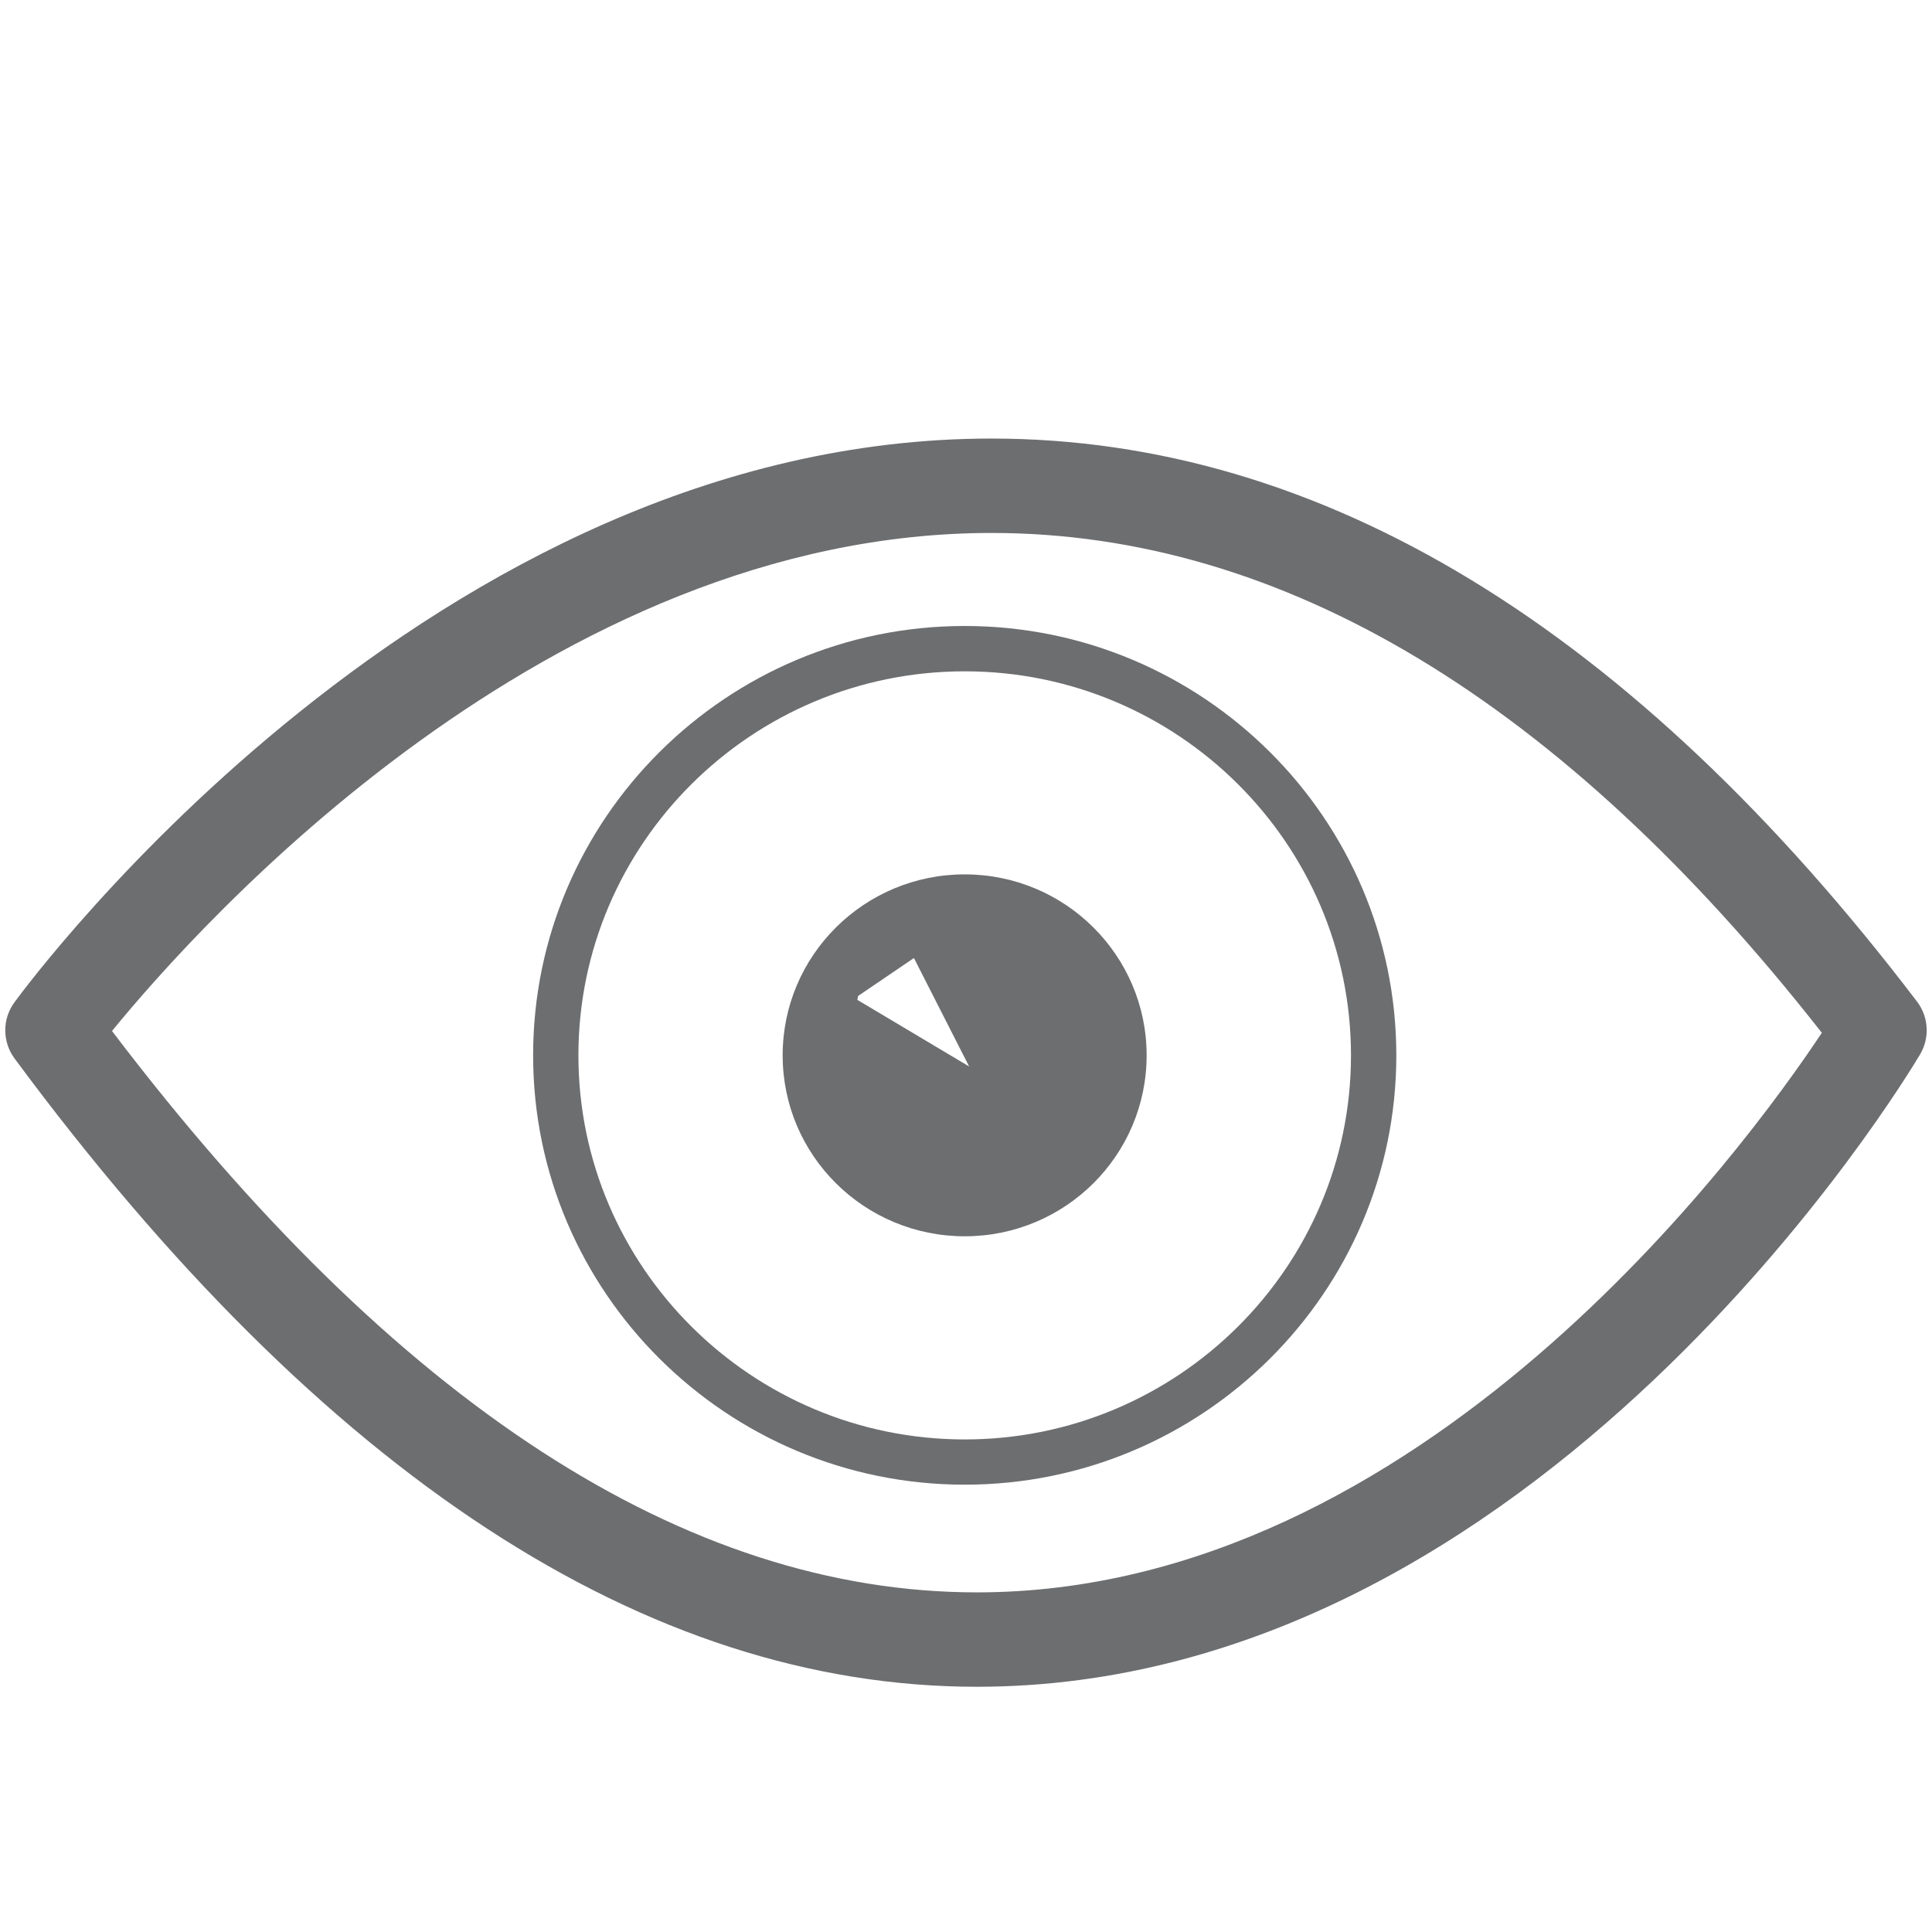 <?xml version="1.0" encoding="utf-8"?>
<!-- Generator: Adobe Illustrator 16.0.0, SVG Export Plug-In . SVG Version: 6.00 Build 0)  -->
<!DOCTYPE svg PUBLIC "-//W3C//DTD SVG 1.1//EN" "http://www.w3.org/Graphics/SVG/1.1/DTD/svg11.dtd">
<svg version="1.1" id="Layer_1" xmlns="http://www.w3.org/2000/svg" xmlns:xlink="http://www.w3.org/1999/xlink" x="0px" y="0px"
	 width="120px" height="120px" viewBox="0 0 120 120" enable-background="new 0 0 120 120" xml:space="preserve">
<g>
	<path fill="#6D6E70" d="M-33.574,34.678c2.517-0.021,5.992-0.053,6.164-0.083c0.266-0.046,0.544-0.195,0.768-0.421l6.704-6.707
		c0.223-0.223,0.381-0.502,0.423-0.768c0.046-0.274-0.014-0.516-0.172-0.674l-7.834-7.83c-0.158-0.16-0.4-0.218-0.67-0.177
		c-0.265,0.044-0.549,0.196-0.772,0.421l-6.704,6.704c-0.224,0.223-0.377,0.505-0.423,0.775c-0.028,0.184-0.047,4.18-0.051,6.715
		c-6.276-4.706-13.72-7.907-21.824-9.098V13.304h4.015c0.312,0,0.619-0.091,0.837-0.249c0.228-0.158,0.354-0.375,0.354-0.6V1.382
		c0-0.223-0.13-0.439-0.349-0.598c-0.223-0.161-0.53-0.249-0.842-0.249H-76.05c-0.316,0-0.619,0.088-0.842,0.249
		c-0.219,0.158-0.349,0.375-0.349,0.598v11.072c0,0.226,0.13,0.442,0.351,0.6c0.221,0.154,0.523,0.249,0.84,0.249h4.017v10.232
		c-23.275,3.424-41.219,23.468-41.219,47.675c0,26.61,21.649,48.253,48.255,48.253c26.603,0,48.25-21.643,48.25-48.253
		C-16.747,56.611-23.293,43.532-33.574,34.678z M-64.997,112.021c-22.507,0-40.812-18.307-40.812-40.809
		c0-22.5,18.304-40.809,40.812-40.809c22.5,0,40.806,18.309,40.806,40.809C-24.19,93.714-42.497,112.021-64.997,112.021z"/>
	<path fill="#6D6E70" d="M-45.53,47.477l-21.79,21.79c-1.151,1.149-1.151,3.019,0,4.173c1.154,1.149,3.021,1.149,4.172,0
		l21.791-21.792c1.149-1.154,1.149-3.021,0-4.171C-42.511,46.323-44.376,46.323-45.53,47.477z"/>
</g>
<g>
	<path fill="#6D6E70" d="M119.076,62.219c-17.667-23.208-37.006-34.98-57.494-34.98c-34.712,0-59.647,33.596-60.691,35.025
		c-0.756,1.035-0.751,2.442,0.01,3.476c19.16,25.896,39.271,39.028,59.774,39.028c34.89,0,57.635-37.677,58.585-39.279
		C119.87,64.46,119.794,63.168,119.076,62.219z M60.676,98.905c-18.082,0-36.148-11.729-53.719-34.868
		c5.461-6.689,27.158-30.934,54.625-30.934c18.087,0,35.434,10.444,51.575,31.047C108.424,71.276,88.277,98.905,60.676,98.905z"/>
	<path fill="#6D6E70" d="M59.921,38.881c-14.781,0-26.808,11.963-26.808,26.669c0,14.706,12.027,26.666,26.808,26.666
		c14.78,0,26.807-11.96,26.807-26.666C86.728,50.844,74.701,38.881,59.921,38.881z M59.921,89.406
		c-13.229,0-23.995-10.704-23.995-23.855c0-13.152,10.766-23.854,23.995-23.854c13.23,0,23.991,10.702,23.991,23.854
		C83.912,78.702,73.151,89.406,59.921,89.406z"/>
	<path fill="#6D6E70" d="M59.921,54.309c-6.243,0-11.309,5.035-11.309,11.241c0,6.212,5.066,11.238,11.309,11.238
		c6.239,0,11.298-5.026,11.298-11.238C71.219,59.344,66.16,54.309,59.921,54.309z M53.251,62.103L53.3,61.86l3.465-2.355
		l3.429,6.735L53.251,62.103z"/>
</g>
<g>
	<path fill="#6D6E70" d="M204.167,82.417c-11.33-14.886-23.735-22.438-36.875-22.438c-22.266,0-38.26,21.549-38.93,22.467
		c-0.485,0.663-0.481,1.566,0.006,2.229c12.29,16.611,25.19,25.033,38.339,25.033c22.381,0,36.974-24.165,37.578-25.192
		C204.678,83.856,204.628,83.027,204.167,82.417z M166.707,105.946c-11.596,0-23.185-7.521-34.456-22.363
		c3.504-4.291,17.42-19.843,35.04-19.843c11.601,0,22.726,6.701,33.079,19.917C197.338,88.226,184.413,105.946,166.707,105.946z"/>
	<path fill="#6D6E70" d="M166.225,67.448c-9.48,0-17.196,7.673-17.196,17.108c0,9.43,7.715,17.103,17.196,17.103
		c9.481,0,17.193-7.673,17.193-17.103C183.417,75.121,175.706,67.448,166.225,67.448z M166.225,99.854
		c-8.486,0-15.392-6.866-15.392-15.298c0-8.438,6.906-15.301,15.392-15.301c8.487,0,15.389,6.864,15.389,15.301
		C181.614,92.988,174.711,99.854,166.225,99.854z"/>
	<path fill="#6D6E70" d="M166.225,77.344c-4.004,0-7.253,3.229-7.253,7.211c0,3.98,3.25,7.206,7.253,7.206
		c4.002,0,7.246-3.226,7.246-7.206C173.47,80.573,170.227,77.344,166.225,77.344z M161.946,82.342l0.031-0.157l2.223-1.511
		l2.2,4.323L161.946,82.342z"/>
</g>
<g>
	<ellipse fill-rule="evenodd" clip-rule="evenodd" fill="#6D6E70" cx="200.333" cy="50.449" rx="5.906" ry="4.607"/>
	<path fill-rule="evenodd" clip-rule="evenodd" fill="#6D6E70" d="M195.475,59.046c0,1.176-1.221,2.129-2.73,2.129
		c-1.503,0-2.725-0.953-2.725-2.129c0-1.178,1.222-2.13,2.725-2.13C194.254,56.916,195.475,57.868,195.475,59.046z"/>
	<path fill-rule="evenodd" clip-rule="evenodd" fill="#6D6E70" d="M242.261,28.591c-0.308-2.74-2.153-5.014-4.805-6.395
		c0.03-0.493,0.035-0.995-0.024-1.498c-0.551-4.941-5.222-8.52-10.646-8.342c-1.831-2.759-5.345-4.426-9.171-4
		c-2.239,0.248-4.214,1.179-5.709,2.522c-1.354-1.621-3.607-2.562-6.045-2.29c-3.205,0.359-5.657,2.699-5.985,5.485
		c-7.28,1.72-12.344,8.025-11.576,14.904c0.746,6.692,6.763,11.639,13.979,11.966c1.341,1.309,3.515,2.035,5.866,1.771
		c1.257-0.139,2.393-0.546,3.341-1.125c1.936,1.604,4.813,2.464,7.916,2.117c3.678-0.408,6.675-2.395,7.99-4.952
		c1.354,0.254,2.81,0.324,4.298,0.159C238.082,38.201,242.817,33.58,242.261,28.591z"/>
</g>
<g>
	<path fill-rule="evenodd" clip-rule="evenodd" fill="#6D6E70" d="M290.521,94.856c0,5.495-5.707,9.945-12.744,9.945
		c-7.039,0-12.745-4.45-12.745-9.945c0-5.49,5.706-9.943,12.745-9.943C284.814,84.913,290.521,89.366,290.521,94.856z"/>
	<path fill-rule="evenodd" clip-rule="evenodd" fill="#6D6E70" d="M267.291,113.413c0,2.535-2.639,4.596-5.893,4.596
		c-3.252,0-5.887-2.062-5.887-4.596c0-2.54,2.635-4.595,5.887-4.595C264.652,108.817,267.291,110.873,267.291,113.413z"/>
	<path fill-rule="evenodd" clip-rule="evenodd" fill="#6D6E70" d="M368.271,47.677c-0.66-5.915-4.641-10.823-10.366-13.804
		c0.069-1.062,0.074-2.145-0.051-3.232c-1.187-10.668-11.271-18.391-22.977-18.007C330.922,6.68,323.333,3.082,315.08,4
		c-4.834,0.539-9.1,2.549-12.325,5.446c-2.926-3.499-7.792-5.527-13.042-4.94c-6.928,0.772-12.218,5.823-12.922,11.84
		c-15.716,3.711-26.646,17.321-24.991,32.169c1.613,14.446,14.594,25.125,30.173,25.83c2.897,2.824,7.583,4.391,12.667,3.824
		c2.708-0.3,5.157-1.179,7.204-2.428c4.179,3.459,10.39,5.316,17.09,4.568c7.935-0.883,14.409-5.169,17.246-10.689
		c2.931,0.55,6.059,0.697,9.279,0.341C359.26,68.42,369.471,58.445,368.271,47.677z"/>
</g>
<path fill="#6D6E70" d="M434.998,1.852c-0.589,0-36.731,57.925-36.731,78.208c0,20.292,16.443,36.735,36.731,36.735
	c20.287,0,36.735-16.443,36.735-36.735C471.733,59.777,435.595,1.852,434.998,1.852z"/>
<path fill="#6D6E70" d="M-18.075,184.388c-0.463-1.052-1.508-1.728-2.656-1.728h-9.264c-2.08,0-3.616-0.326-4.476-0.964
	c-0.662-0.478-2.113-1.947-5.313-6.282l-2.443-3.228c-3.105-4.132-4.793-6.311-5.918-7.615l-16.014-17.044l-3.975-17.606
	c-0.175-0.761-0.643-1.423-1.305-1.834c-0.667-0.406-1.465-0.534-2.226-0.35l-0.926,0.227c-9.841,2.312-14.833,8.248-14.833,17.645
	c0,3.389,1.536,7.979,4.755,14.128l1.366,2.373c2.217,4.339,3.72,8.853,4.486,13.438h-0.686c-8.772,0-15.967,1.526-21.402,4.552
	c-5.634,3.172-8.484,7.466-8.484,12.75c0,4.244,1.451,8.017,4.434,11.505c-1.078,1.938-1.621,3.828-1.621,5.639
	c0,2.553,0.709,4.693,2.099,6.348c1.167,1.438,2.822,2.538,4.92,3.285c-0.052,0.614-0.076,1.125-0.076,1.536
	c0,5.785,3.229,9.288,9.359,10.182c-0.014,0.17-0.019,0.321-0.019,0.463c0,4.807,2.472,10.54,14.241,10.54h3.394
	c0.458,0,0.907-0.104,1.319-0.312l2.363-1.201c3.753,1.007,7.142,1.513,10.067,1.513c1.063,0,2.619-0.085,4.75-0.255
	c0.34-0.033,0.671-0.118,0.983-0.26c6.929-3.215,13.452-8.253,19.389-14.975h11.453c1.201,0,2.273-0.737,2.708-1.853
	c2.637-6.769,3.966-13.599,3.966-20.296C-13.66,197.802-15.145,190.968-18.075,184.388z M-55.491,235.866l4.112-1.839
	c0.732-0.326,1.3-0.945,1.56-1.707c0.265-0.761,0.198-1.597-0.18-2.311c-1.428-2.685-3.162-4.963-5.185-6.797l1.985-0.937
	c0.747-0.35,1.31-1.011,1.546-1.806c0.236-0.794,0.118-1.654-0.317-2.354c-1.588-2.562-3.294-4.623-5.095-6.163
	c0.662-0.341,1.177-0.917,1.427-1.626c0.274-0.766,0.213-1.607-0.17-2.33c-1.636-3.097-3.734-5.521-6.249-7.246
	c0.416-0.341,0.732-0.799,0.907-1.319c0.255-0.751,0.189-1.573-0.18-2.273c-3.696-7.052-9.373-10.625-16.869-10.625
	c-1.513,0-3.186,0.227-4.949,0.661c-1.626,0.369-3.413,0.974-5.62,1.891l-3.242,0.043c-1.153,0.014-2.188,0.709-2.638,1.768
	c-0.454,1.059-0.236,2.283,0.553,3.124l1.134,1.215c0.582,0.619,1.409,0.965,2.254,0.917l3.129-0.142
	c0.331-0.014,0.657-0.085,0.969-0.213c2.25-0.922,3.98-1.55,5.412-1.976c1.555-0.421,2.798-0.638,3.691-0.638
	c3.129,0,5.663,1.19,7.7,3.64l-14.218,6.409l-5.114-0.057c-3.2,0-5.818-1.035-8.021-3.167c-2.198-2.108-3.261-4.618-3.261-7.672
	c0-2.032,0.647-4.996,6.225-7.203c4.533-1.774,11.448-2.668,20.561-2.668h1.513c0.009,0,0.014,0,0.019,0
	c1.65-0.062,2.921-1.3,2.921-2.912c0-0.184-0.014-0.368-0.052-0.548l-0.009-0.312c0-7.142-2.377-14.714-7.071-22.503
	c-0.009-0.015-0.019-0.028-0.028-0.043l-1.115-1.914c-1.862-3.086-2.808-5.988-2.808-8.626c0-2.453,0.652-4.528,1.933-6.168
	c1.073-1.371,2.633-2.501,4.651-3.38l3.101,14.393c0.109,0.516,0.359,0.992,0.723,1.376l17.314,18.429
	c3.181,3.979,5.317,6.726,6.707,8.621c5.852,8.236,8.215,9.323,8.976,9.673c0.747,0.346,2.973,1.386,13.509,1.442
	c1.74,5.109,2.624,10.379,2.624,15.673c0,4.49-0.794,9.203-2.368,14.024h-10.394c-0.903,0-1.749,0.416-2.302,1.125
	c-4.608,5.95-10.157,10.705-17.446,14.955L-55.491,235.866z M-74.053,235.605c-2.576,0-4.49-0.416-5.69-1.238
	c-0.875-0.6-1.375-1.451-1.527-2.585h6.423c0.411,0,0.813-0.09,1.187-0.256l11.562-5.161c1.361,1.11,2.453,2.26,3.323,3.498
	c0.004,0.009,0.009,0.014,0.014,0.019l-12.691,5.724H-74.053z M-97.322,209.992c0-0.397,0.118-0.846,0.345-1.328
	c2.392,1.002,5.53,1.489,9.529,1.489h4.315c0.406,0,0.813-0.09,1.191-0.256l12.37-5.554c1.929,0.591,3.668,1.726,5.195,3.389
	l-14.454,6.396h-9.066c-3.365,0-5.87-0.401-7.439-1.191C-96.693,212.219-97.322,211.282-97.322,209.992z M-78.136,221.058
	c0.374-0.02,0.822-0.086,1.196-0.251l12.61-5.592c1.38,0.737,2.619,1.692,3.673,2.808l-14.988,6.688h-6.333
	c-3.214,0-5.62-0.393-7.147-1.168c-1.224-0.619-1.805-1.418-1.853-2.571L-78.136,221.058z"/>
<g>
	<g>
		<path fill="#6D6E70" d="M118.184,188.572c-17.519-23.014-36.696-34.687-57.012-34.687c-34.42,0-59.148,33.313-60.184,34.729
			c-0.749,1.026-0.745,2.422,0.01,3.447c18.999,25.68,38.944,38.701,59.274,38.701c34.598,0,57.152-37.361,58.094-38.949
			C118.971,190.793,118.896,189.514,118.184,188.572z M60.272,224.95c-17.932,0-35.844-11.631-53.27-34.574
			c5.415-6.634,26.93-30.678,54.169-30.678c17.936,0,35.136,10.357,51.142,30.79C107.621,197.552,87.642,224.95,60.272,224.95z"/>
		<path fill="#6D6E70" d="M59.523,165.428c-14.657,0-26.583,11.865-26.583,26.447s11.926,26.442,26.583,26.442
			c14.657,0,26.583-11.86,26.583-26.442S74.18,165.428,59.523,165.428z M59.523,215.53c-13.116,0-23.792-10.615-23.792-23.655
			c0-13.041,10.675-23.656,23.792-23.656c13.121,0,23.791,10.615,23.791,23.656C83.314,204.915,72.644,215.53,59.523,215.53z"/>
		<path fill="#6D6E70" d="M59.523,180.726c-6.188,0-11.214,4.994-11.214,11.149c0,6.159,5.026,11.144,11.214,11.144
			c6.188,0,11.205-4.984,11.205-11.144C70.728,185.72,65.71,180.726,59.523,180.726z M52.909,188.455l0.051-0.239l3.434-2.337
			l3.401,6.68L52.909,188.455z"/>
	</g>
	<path fill="#6D6E70" d="M0.429,189.35c0,0,19.955-6.651,61.928-6.651s56.391,7.687,56.391,7.687s-22.215-36.499-56.79-36.499
		C27.384,153.886,0.429,189.35,0.429,189.35z"/>
</g>
<g>
	<path fill="#6D6E70" d="M176.284,155.307c-0.684-11.137-1.794-29.965-18.998-29.115c-3.515,0.174-6.521,1.624-8.912,4.304
		c-7.548,8.467-6.47,26.588-6.415,27.441c1.455,12.174,2.634,16.487,4.125,21.952c0.413,1.52,0.849,3.116,1.326,5
		c0.184,0.738,0.844,1.234,1.574,1.234c0.105,0,0.216-0.01,0.321-0.032l19.998-4.05c0.808-0.165,1.367-0.904,1.298-1.721
		c-0.509-6.566,1.262-10.27,2.969-13.854c1.482-3.098,3.01-6.305,2.73-10.917L176.284,155.307z"/>
	<path fill="#6D6E70" d="M172.604,190.899l-0.064-0.266c-0.211-0.84-1.046-1.367-1.9-1.193l-19.612,3.97
		c-0.422,0.087-0.798,0.339-1.032,0.702c-0.239,0.362-0.326,0.803-0.234,1.229c2.74,12.978,5.993,20.493,14.538,20.493
		c0.826,0,1.702-0.073,2.625-0.215c2.583-0.409,5.447-1.171,7.09-3.704c2.175-3.368,1.84-9.017-1.188-20.153
		C172.746,191.469,172.677,191.185,172.604,190.899z"/>
	<path fill="#6D6E70" d="M222.888,157.478c-2.399-2.685-5.396-4.135-8.911-4.309c-17.14-0.868-18.314,17.979-18.998,29.111
		l-0.018,0.247c-0.285,4.614,1.248,7.822,2.726,10.924c1.711,3.579,3.478,7.278,2.969,13.849c-0.064,0.817,0.495,1.556,1.299,1.717
		l19.998,4.047c0.109,0.027,0.225,0.042,0.325,0.042c0.734,0,1.391-0.501,1.574-1.234c0.473-1.882,0.908-3.479,1.321-4.993
		c1.496-5.465,2.676-9.778,4.14-22.049C229.358,184.061,230.432,165.943,222.888,157.478z"/>
	<path fill="#6D6E70" d="M220.23,220.388l-19.607-3.97c-0.854-0.174-1.693,0.354-1.899,1.198l-0.046,0.184
		c-0.078,0.312-0.156,0.619-0.243,0.94c-3.029,11.137-3.359,16.785-1.185,20.153c1.639,2.533,4.511,3.291,7.09,3.699
		c0.918,0.151,1.804,0.22,2.625,0.22c8.54,0,11.793-7.517,14.537-20.498c0.092-0.417,0.005-0.862-0.234-1.225
		C221.034,220.727,220.657,220.475,220.23,220.388z"/>
</g>
<g>
	<path fill="#6D6E70" d="M357.141,154.544c-3.299-22.803-34.421-27.958-39.999-27.958l-1.735-0.019
		c-9.614,0-41.175,2.444-43.713,33.845c-0.464,4.279-2.725,16.432-7.53,21.232c-1.149,1.153-3.543,3.55-2.448,6.238
		c1.039,2.548,3.834,2.579,6.087,2.603c0.381,0,1.107,0.009,1.721,0.054c-0.232,1.799-0.486,2.725-0.682,3.42
		c-0.2,0.709-0.404,1.44-0.404,2.457c0,1.173,0.445,2.652,2.394,3.515c-1.153,1.85-0.968,3.734,0.541,5.246
		c0.526,0.527,0.789,0.79,0.789,4.929c0,2.838,1.132,5.244,3.271,6.958c2.285,1.834,5.709,2.675,8.779,2.185l0.587-0.092
		c1.375-0.219,2.797-0.444,4.072-0.444c1.845,0,2.917,0.436,3.707,1.507c0.708,0.944,1.425,1.728,2.007,2.358
		c2.044,2.234,3.515,3.851,3.515,10.231c0,4.797,0.674,6.754,0.81,7.094l0.553,1.453c0.119,0.306,0.415,0.51,0.746,0.51l0,0
		l44.694-0.087c0.249,0,0.485-0.117,0.637-0.318c0.148-0.204,0.194-0.458,0.126-0.704l-0.849-2.894
		c-0.078-0.244-7.153-24.638,2.726-42.49c1.58-2.853,2.96-5.228,4.154-7.29l0.087-0.146
		C358.848,175.763,359.938,173.896,357.141,154.544z M337.993,235.684l-33.668,0.068c-0.077-0.863-0.118-1.849-0.118-2.943
		c0-8.752-2.598-11.6-5.132-14.37c-0.532-0.581-1.081-1.181-1.594-1.866c-1.976-2.67-4.792-3.969-8.612-3.969
		c-1.758,0-3.492,0.276-5.032,0.521l-0.562,0.087c-0.305,0.045-0.609,0.073-0.923,0.073c-0.418,0-4.087-0.092-4.087-3.18
		c0-4.011-0.218-6.142-1.526-8.012c0.545-0.953,0.809-1.953,0.809-3.034c0-1.912-0.927-3.369-2.625-4.178
		c0.245-0.959,0.563-2.43,0.808-4.893c0.177-1.779-0.518-2.97-1.13-3.66c-1.255-1.398-3.085-1.78-4.766-1.897
		c6.223-7.915,7.866-22.757,7.944-23.438c2.062-25.562,27-28.317,37.618-28.317l1.698,0.014c0.31,0.018,31.098,2.679,34,22.726
		c2.489,17.245,1.956,18.167-4.602,29.455c-1.23,2.126-2.661,4.588-4.295,7.545C333.569,208.007,336.185,227.204,337.993,235.684z"
		/>
	<path fill="#6D6E70" d="M288.611,169.387c0,0-2.185-3.701-1.545-5.99c0.637-2.29,0.223-2.381,0.568-4.229
		c0.345-1.848-0.746-2.293,0.881-4.134c1.626-1.834,3.144-3.887,3.098-5.29c-0.05-1.398,0.082-3.462,2.516-4.297
		c2.435-0.845,6.649-3.583,6.626-4.338c-0.032-0.753,2.717-1.493,4.152-1.549c1.435-0.053,4.341-0.64,5.081-1.476
		c0.736-0.831,3.348-1.089,4.306-0.153c0.958,0.935,3.048,1.943,4.037,0.83c0.986-1.113,2.993-0.917,3.688-0.235
		c0.691,0.671,0.642,3.643,2.657,2.602c2.017-1.044,3.279-0.117,4.733,0.373c1.457,0.48,1.862,3.278,3.479,2.462
		c1.612-0.809,2.562,1.371,3.36,2.148c0.8,0.784,0.718,2.838,2.817,2.761c2.106-0.072,2.573,1.693,2.605,2.553
		c0.031,0.862,1.096,1.907,1.999,2.792c0.903,0.882,2.226,3.32,2.267,4.61c0.045,1.295-1.032,2.635,0.136,3.774
		c1.167,1.145,1.603,3.239,0.667,4.291c-0.939,1.059-1.948,2.312-0.857,3.38c1.09,1.067,0.031,2.266-1.059,3.492
		c-1.085,1.227-1.026,2.73-0.977,4.139c0.045,1.397,1.031,3.033-1.485,3.124c-2.512,0.09-4.795,0.817-6.426,2.656
		c-1.626,1.838-3.048,5.234-4.482,3.826c-1.436-1.403-3.289-1.553-4.651-3.717c-1.357-2.167-1.445-3.139-2.316-3.106
		c-0.867,0.036-3.696,1.479-2.852-0.808c0.845-2.304,1.521-3.512-0.328-3.447c-1.843,0.063-5.449-0.242-6.535,0.989
		c-1.086,1.221-2.928,1.503-4.306,0.15c-1.384-1.358-2.043-2.518-4.154-1.259c-2.108,1.263-2.376,2.463-4.715,0.168
		c-2.34-2.289-4.519-2.97-5.646-2.924c-1.13,0.036-3.965,1.212-4.041-0.941C291.836,170.459,288.611,169.387,288.611,169.387"/>
</g>
<g>
	<path fill="#6D6E70" d="M424.339,162.19c0.069,0.058,0.143,0.115,0.214,0.167l-0.024,0.042c0.033,0.018,0.233,0.139,0.722,0.428
		c0.083,0.052,0.158,0.096,0.223,0.134c0.027,0.018,0.056,0.033,0.083,0.049c0.896,0.533,2.486,1.482,5.183,3.089
		c4.627,2.757,4.56,6.404,3.944,8.631h6.385c0.638-4.339-0.358-10.065-7.084-14.075l-5.003-2.979
		c-0.069-0.043-0.145-0.087-0.221-0.132c-0.842-0.56-9.511-6.529-5.758-13.243l6.097-10.224c0.896-1.505,0.405-3.45-1.099-4.346
		c-1.502-0.896-3.447-0.405-4.343,1.099l-6.142,10.302C412.426,150.237,419.254,158.476,424.339,162.19z"/>
	<path fill="#6D6E70" d="M402.062,197.354c-3.621,0-6.567,2.948-6.567,6.569c0,3.619,2.946,6.566,6.567,6.566
		s6.567-2.947,6.567-6.566C408.629,200.303,405.683,197.354,402.062,197.354z"/>
	<path fill="#6D6E70" d="M466.58,179.48c-0.035,0-0.071,0.002-0.109,0.002h-62.94c-0.036,0-0.071-0.002-0.107-0.002
		c-13.999,0-25.386,11.79-25.386,26.284c0,10.255,0,33.172,16.553,33.172c9.012,0,25.287-11.221,30.77-24.455h19.28
		c5.486,13.234,21.76,24.455,30.771,24.455c16.553,0,16.553-22.917,16.553-33.172C491.964,191.271,480.577,179.48,466.58,179.48z
		 M402.062,216.51c-6.941,0-12.586-5.646-12.586-12.586c0-6.941,5.645-12.586,12.586-12.586s12.588,5.645,12.588,12.586
		C414.649,210.863,409.003,216.51,402.062,216.51z M462.061,206.963c-1.68,1.681-4.402,1.681-6.083,0
		c-1.681-1.68-1.681-4.403,0-6.081c1.681-1.681,4.401-1.681,6.083,0C463.736,202.56,463.736,205.283,462.061,206.963z
		 M471.634,216.541c-1.675,1.68-4.398,1.68-6.079,0c-1.68-1.681-1.68-4.403,0-6.084c1.681-1.676,4.401-1.676,6.079,0.002
		C473.314,212.14,473.314,214.86,471.634,216.541z M471.634,197.386c-1.675,1.68-4.398,1.68-6.079,0.002
		c-1.68-1.681-1.68-4.403,0-6.081c1.681-1.681,4.401-1.681,6.079,0C473.314,192.984,473.314,195.707,471.634,197.386z
		 M481.214,206.963c-1.68,1.681-4.403,1.681-6.081,0c-1.68-1.68-1.68-4.403,0-6.081c1.678-1.681,4.401-1.681,6.081,0
		C482.893,202.56,482.893,205.283,481.214,206.963z"/>
</g>
</svg>
